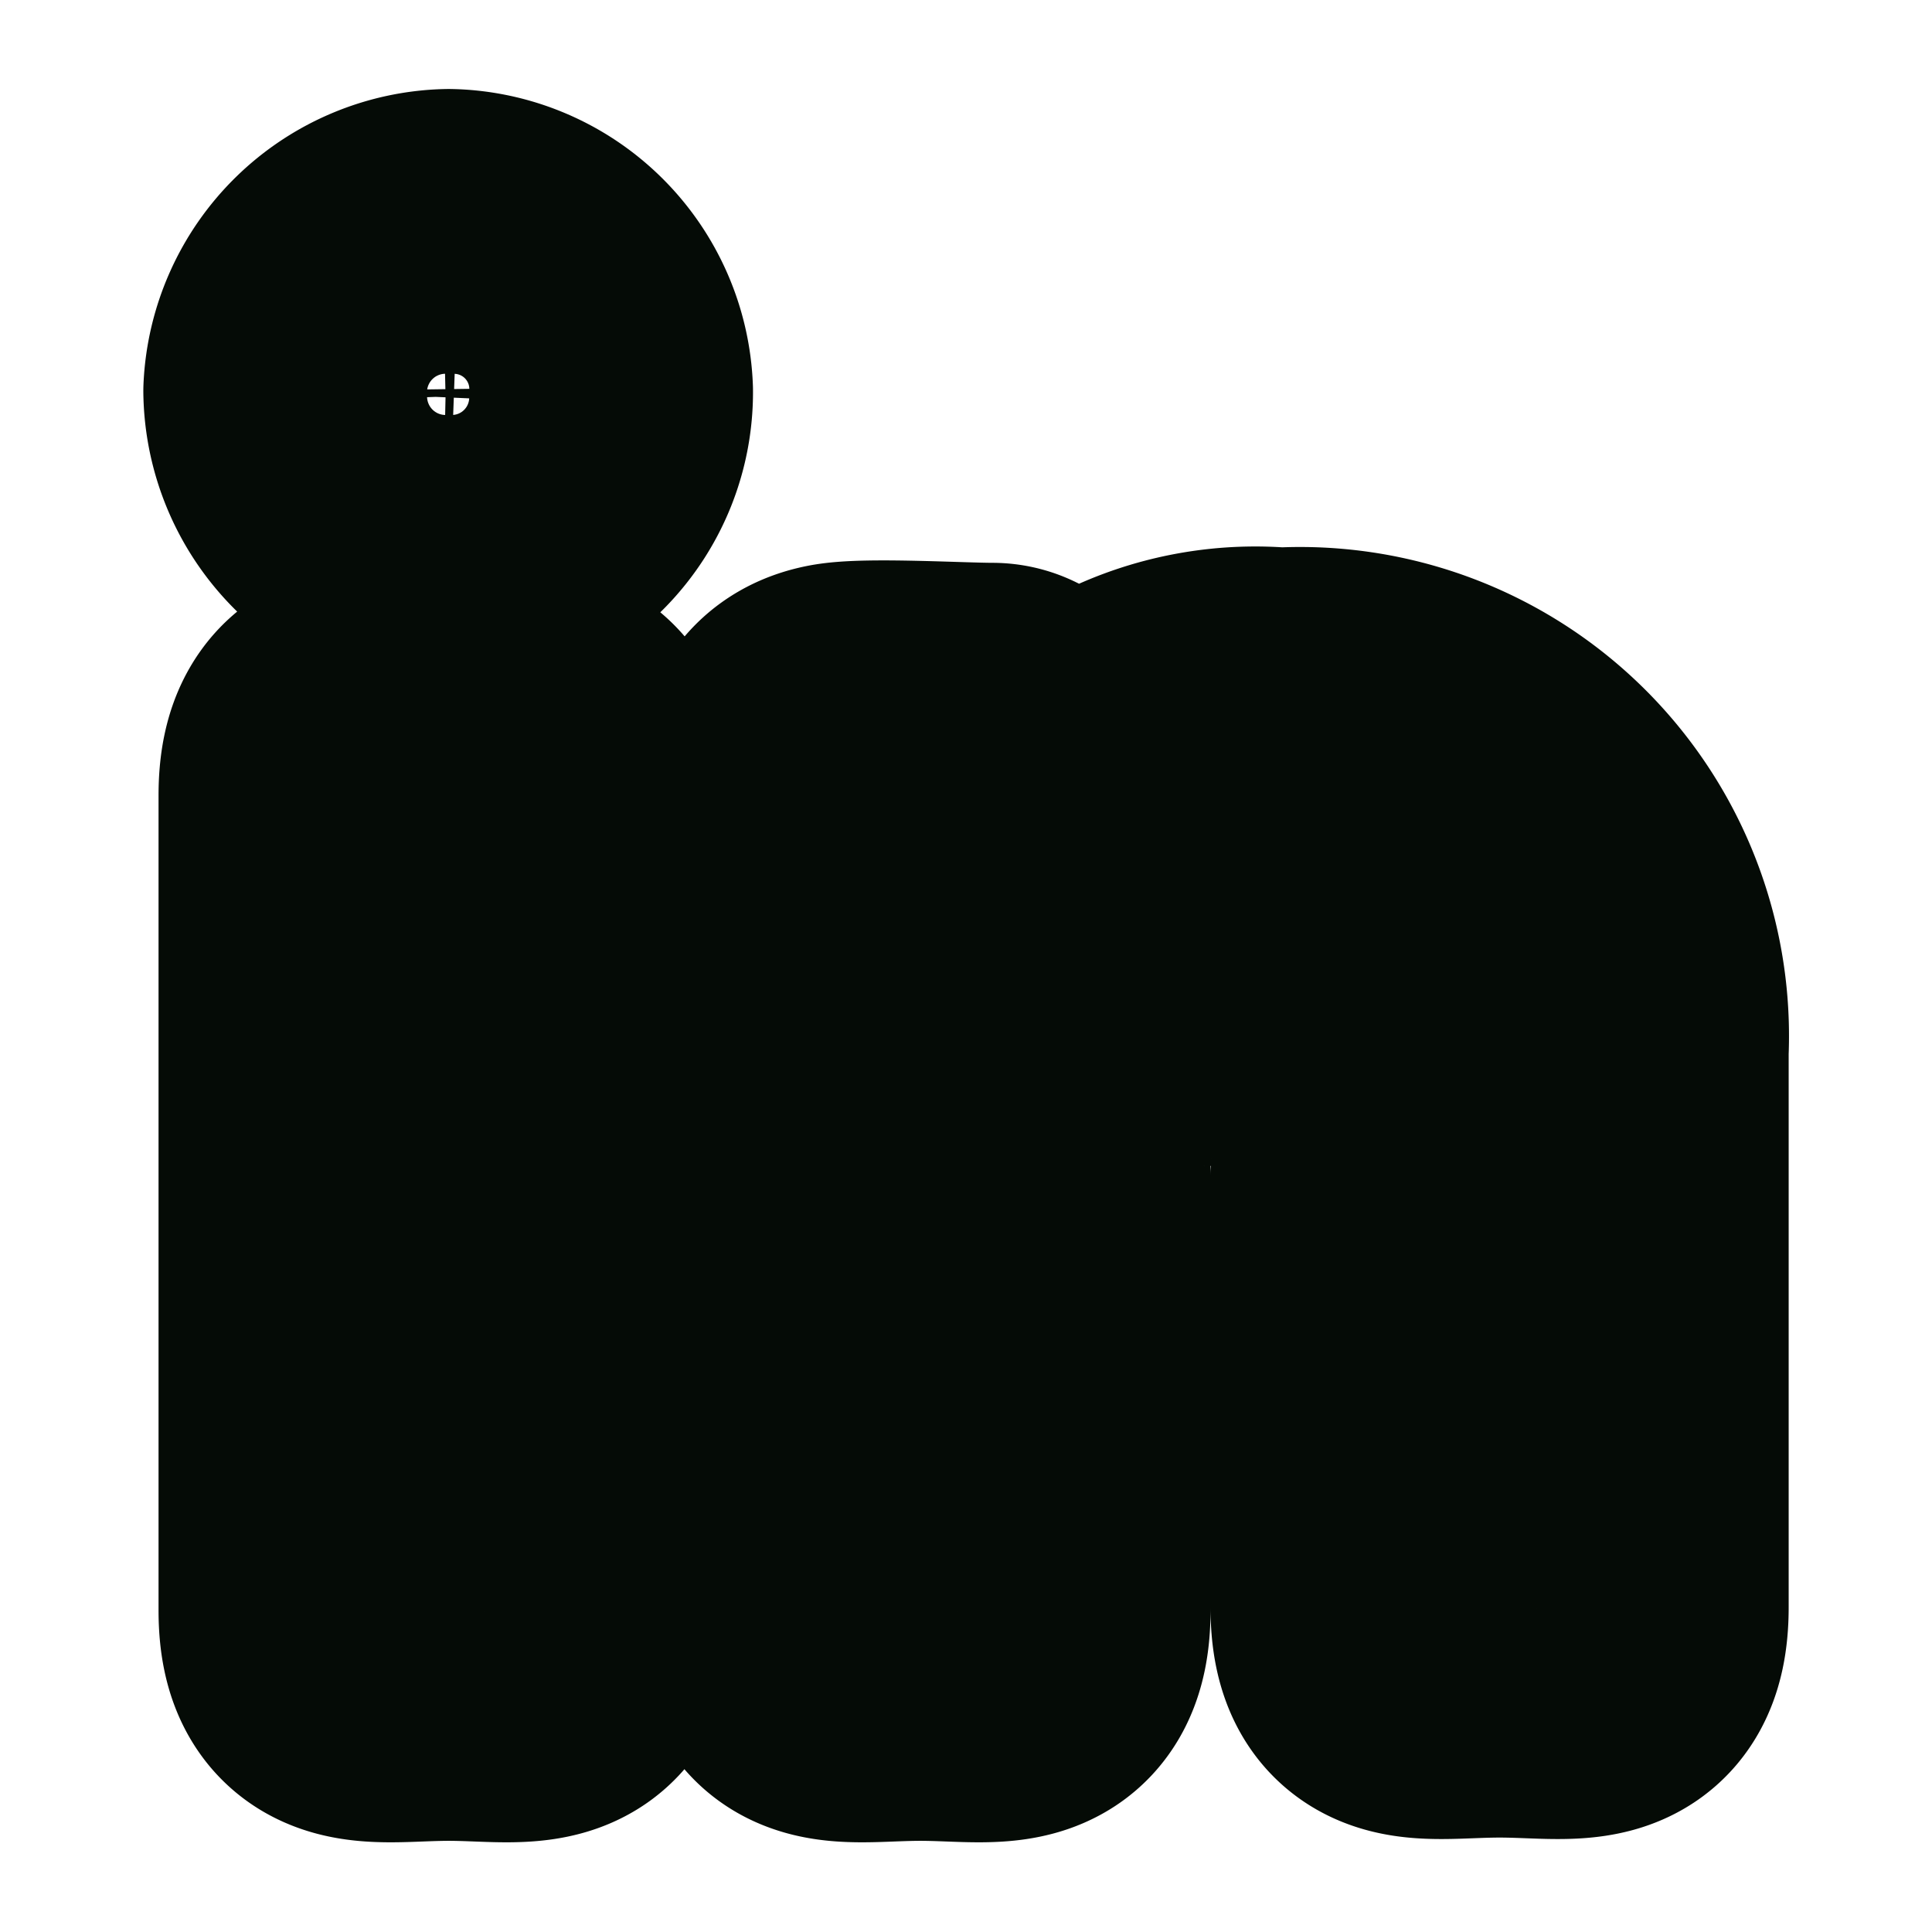 <svg xmlns="http://www.w3.org/2000/svg" viewBox="-1 -1 16 16" stroke-width="3" style="background-color: currentColor"><g transform="matrix(0.9,0,0,0.9,0.7,0.7)"><g><path d="M3.54,1.71a1.33,1.33,0,0,1-1.3,1.34A1.36,1.36,0,0,1,.93,1.71,1.34,1.34,0,0,1,2.24.43,1.33,1.33,0,0,1,3.54,1.71ZM1.07,5.43c0-.77.49-.65,1.17-.65s1.16-.12,1.16.65v7.5c0,.78-.49.62-1.16.62s-1.17.16-1.17-.62Z" fill="none" stroke="#050b06" stroke-linecap="round" stroke-linejoin="round"></path><path d="M5.42,5.43c0-.43.16-.59.41-.64s1.11,0,1.41,0,.42.49.41.86a2.51,2.51,0,0,1,2.24-1,3,3,0,0,1,3.18,3.13v5.12c0,.78-.48.62-1.16.62s-1.16.16-1.16-.62v-4A1.44,1.44,0,0,0,9.23,7.34,1.45,1.45,0,0,0,7.75,8.93v4c0,.78-.49.62-1.17.62s-1.16.16-1.16-.62Z" fill="none" stroke="#050b06" stroke-linecap="round" stroke-linejoin="round"></path></g></g></svg>